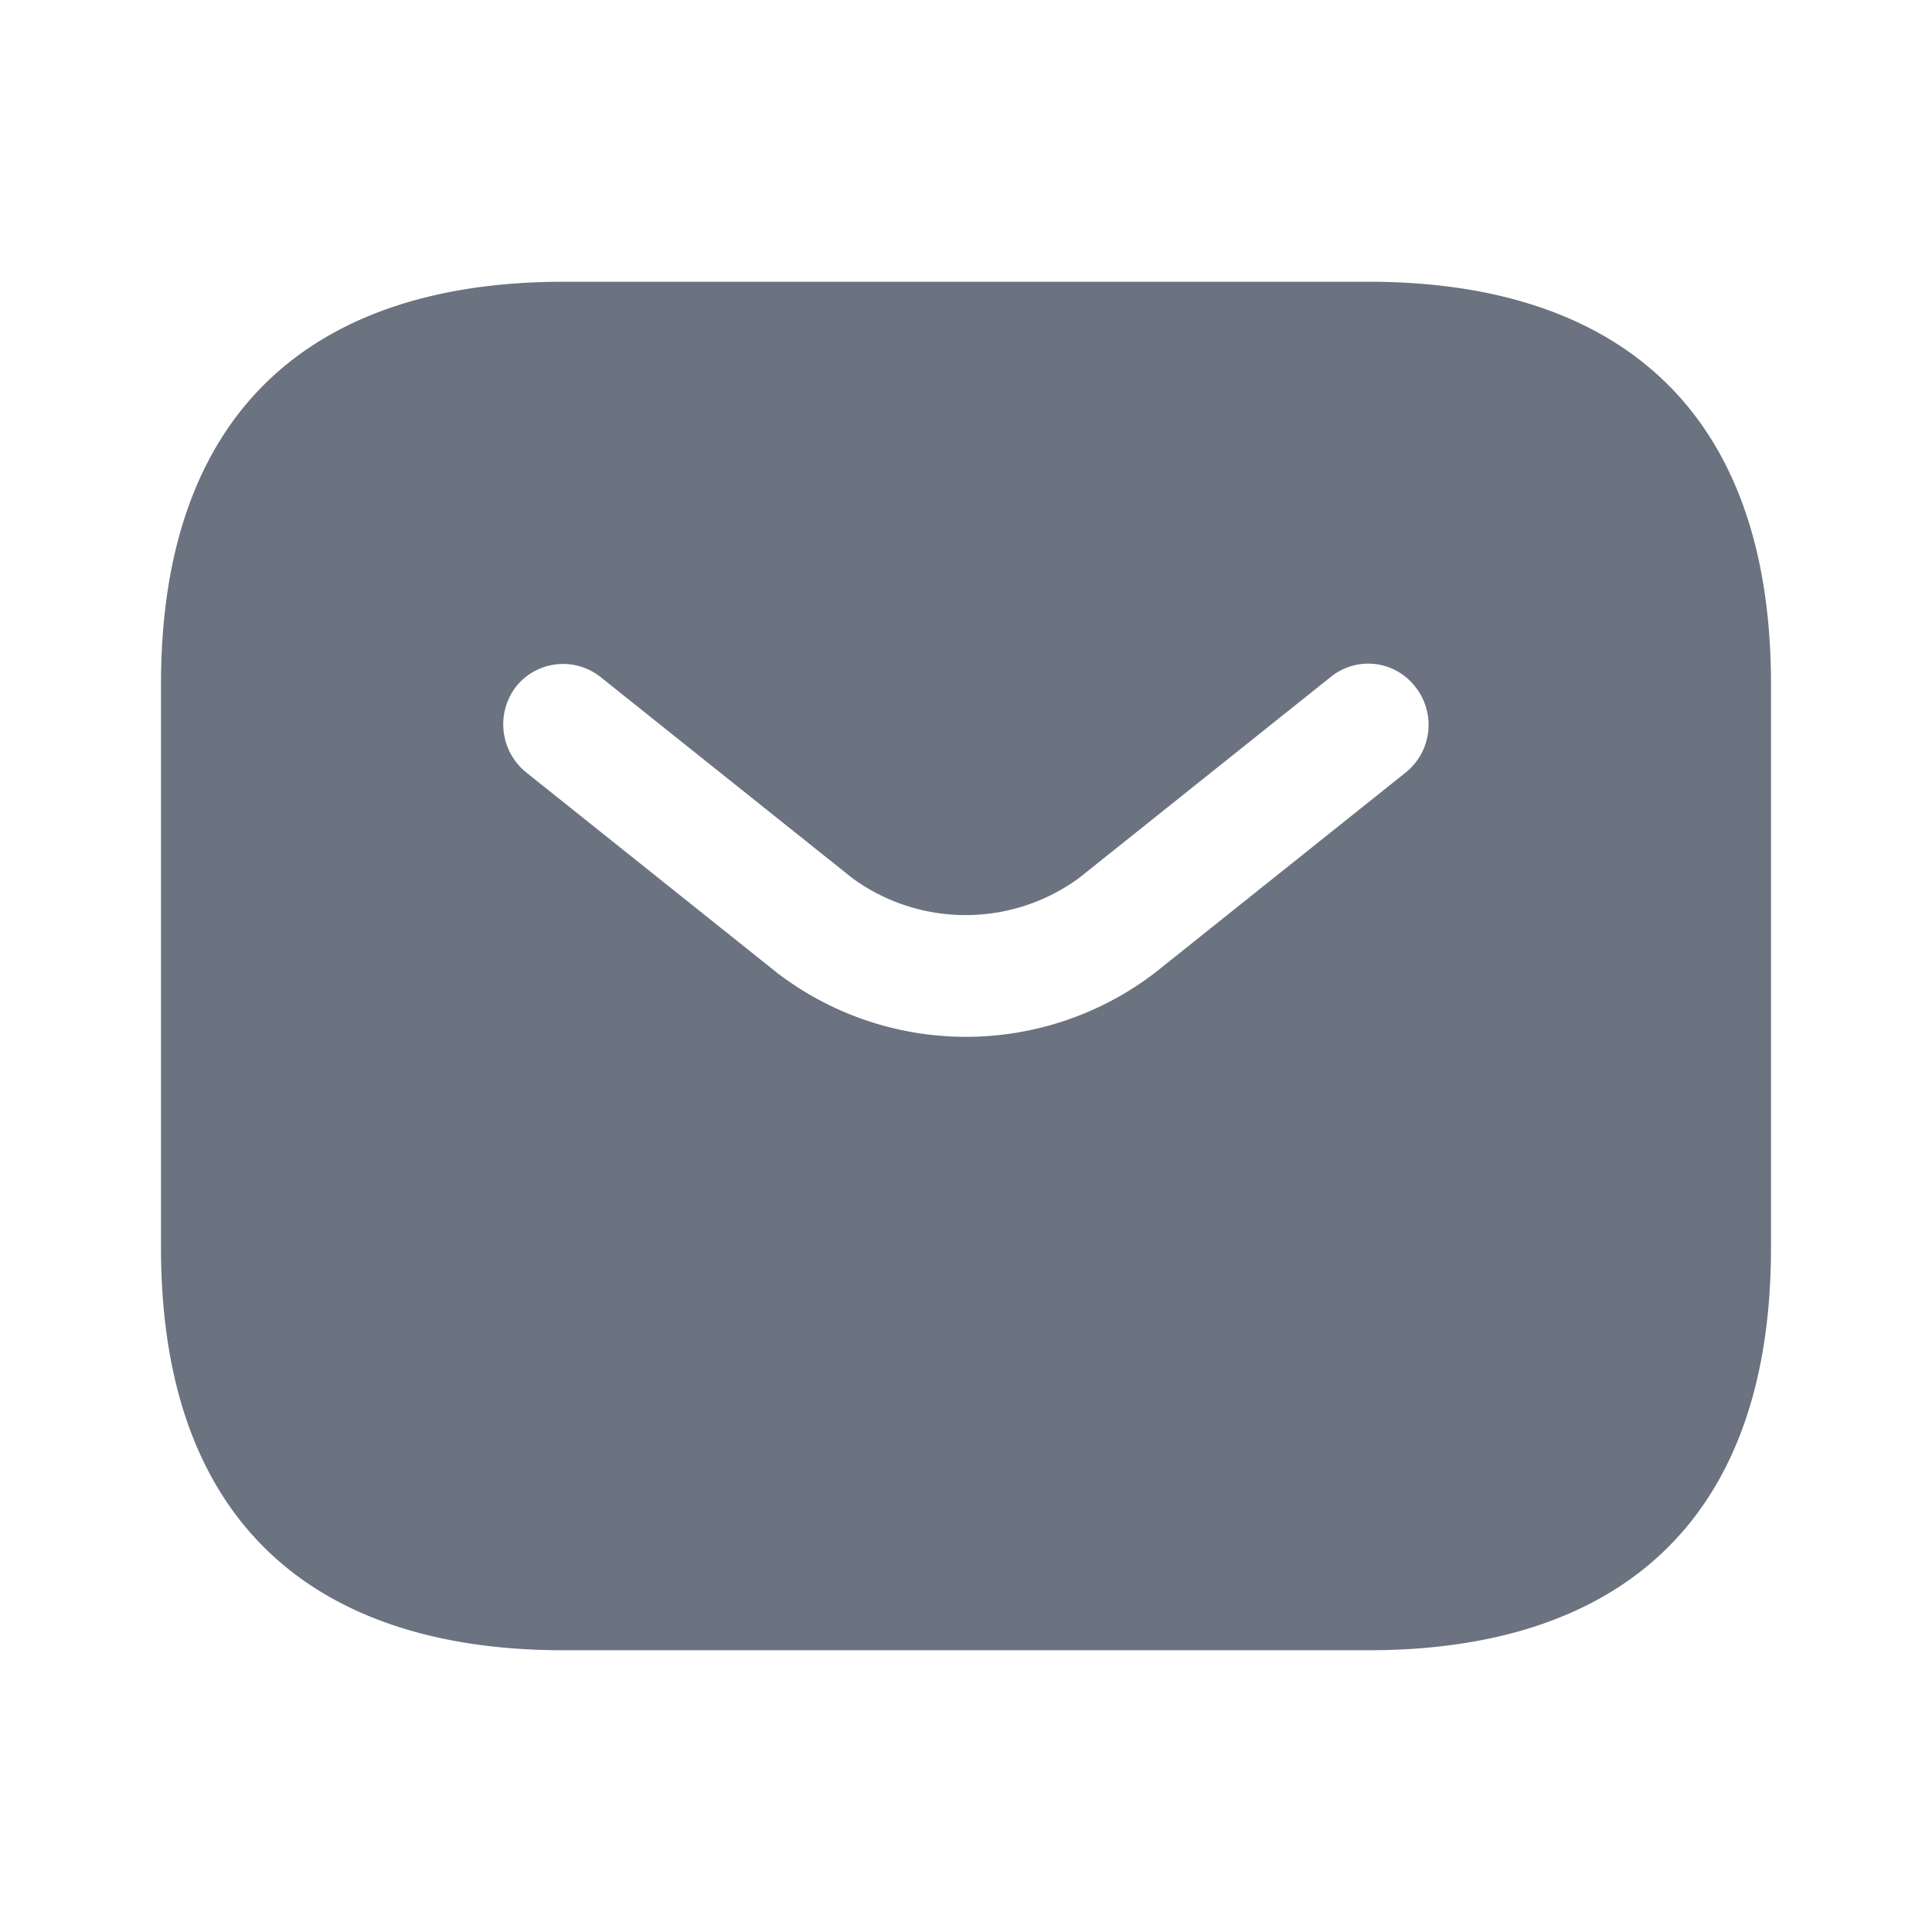 <svg id="inbox" xmlns="http://www.w3.org/2000/svg" width="24" height="24" viewBox="0 0 24 24">
  <g id="vuesax_bold_sms" data-name="vuesax/bold/sms">
    <g id="sms">
      <path id="Vector" d="M0,0H24V24H0Z" fill="none" opacity="0"/>
      <path id="Vector-2" data-name="Vector" d="M15,0H5C2,0,0,1.5,0,5v7c0,3.5,2,5,5,5H15c3,0,5-1.5,5-5V5C20,1.5,18,0,15,0Zm.47,6.09-3.13,2.5a3.861,3.861,0,0,1-4.68,0L4.53,6.09a.769.769,0,0,1-.12-1.06.748.748,0,0,1,1.05-.12l3.13,2.5a2.386,2.386,0,0,0,2.81,0l3.13-2.5a.738.738,0,0,1,1.05.12A.759.759,0,0,1,15.47,6.09Z" transform="translate(2 3.5)" fill="#6b7280"/>
    </g>
  </g>
</svg>
